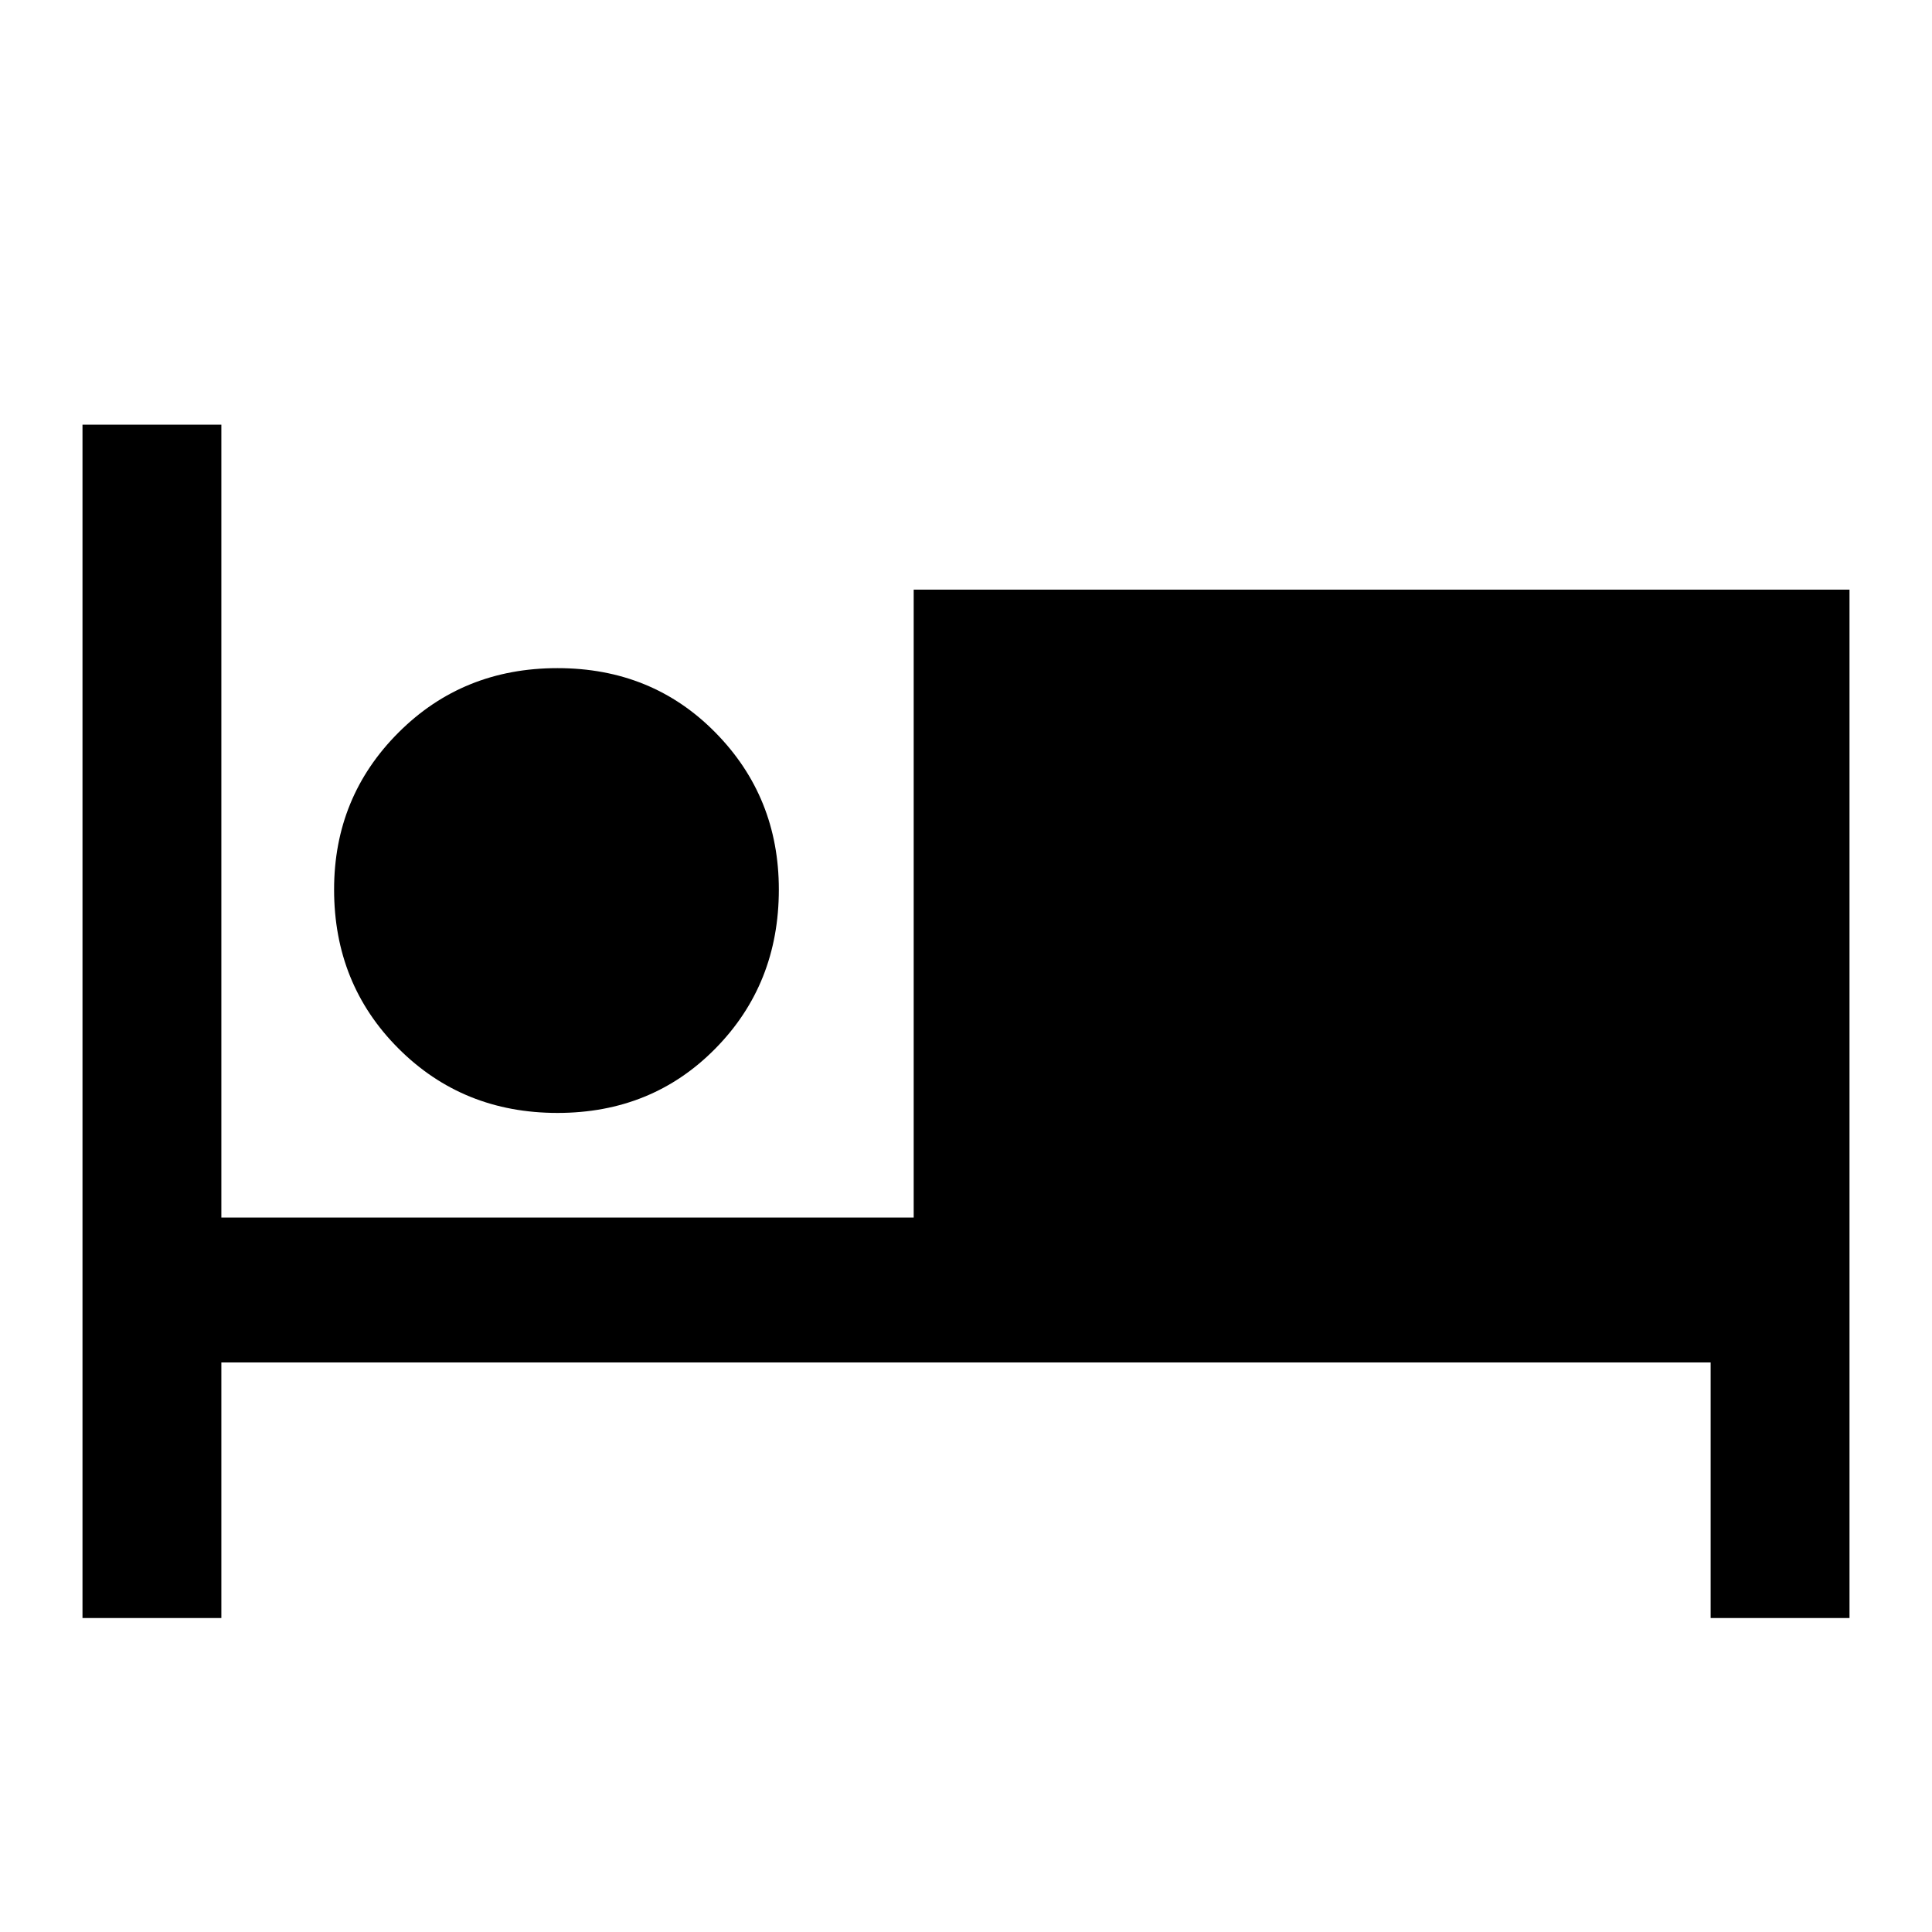 <svg xmlns="http://www.w3.org/2000/svg" height="40" width="40"><path d="M1.708 33.5V8.792h2.875v16.416h14.334v-13h19.375V33.5h-2.875v-5.292H4.583V33.5Zm9.834-10.458q-1.959 0-3.292-1.334-1.333-1.333-1.333-3.291 0-1.917 1.333-3.25 1.333-1.334 3.292-1.334 1.958 0 3.27 1.334 1.313 1.333 1.313 3.25 0 1.958-1.313 3.291-1.312 1.334-3.27 1.334Z"/></svg>